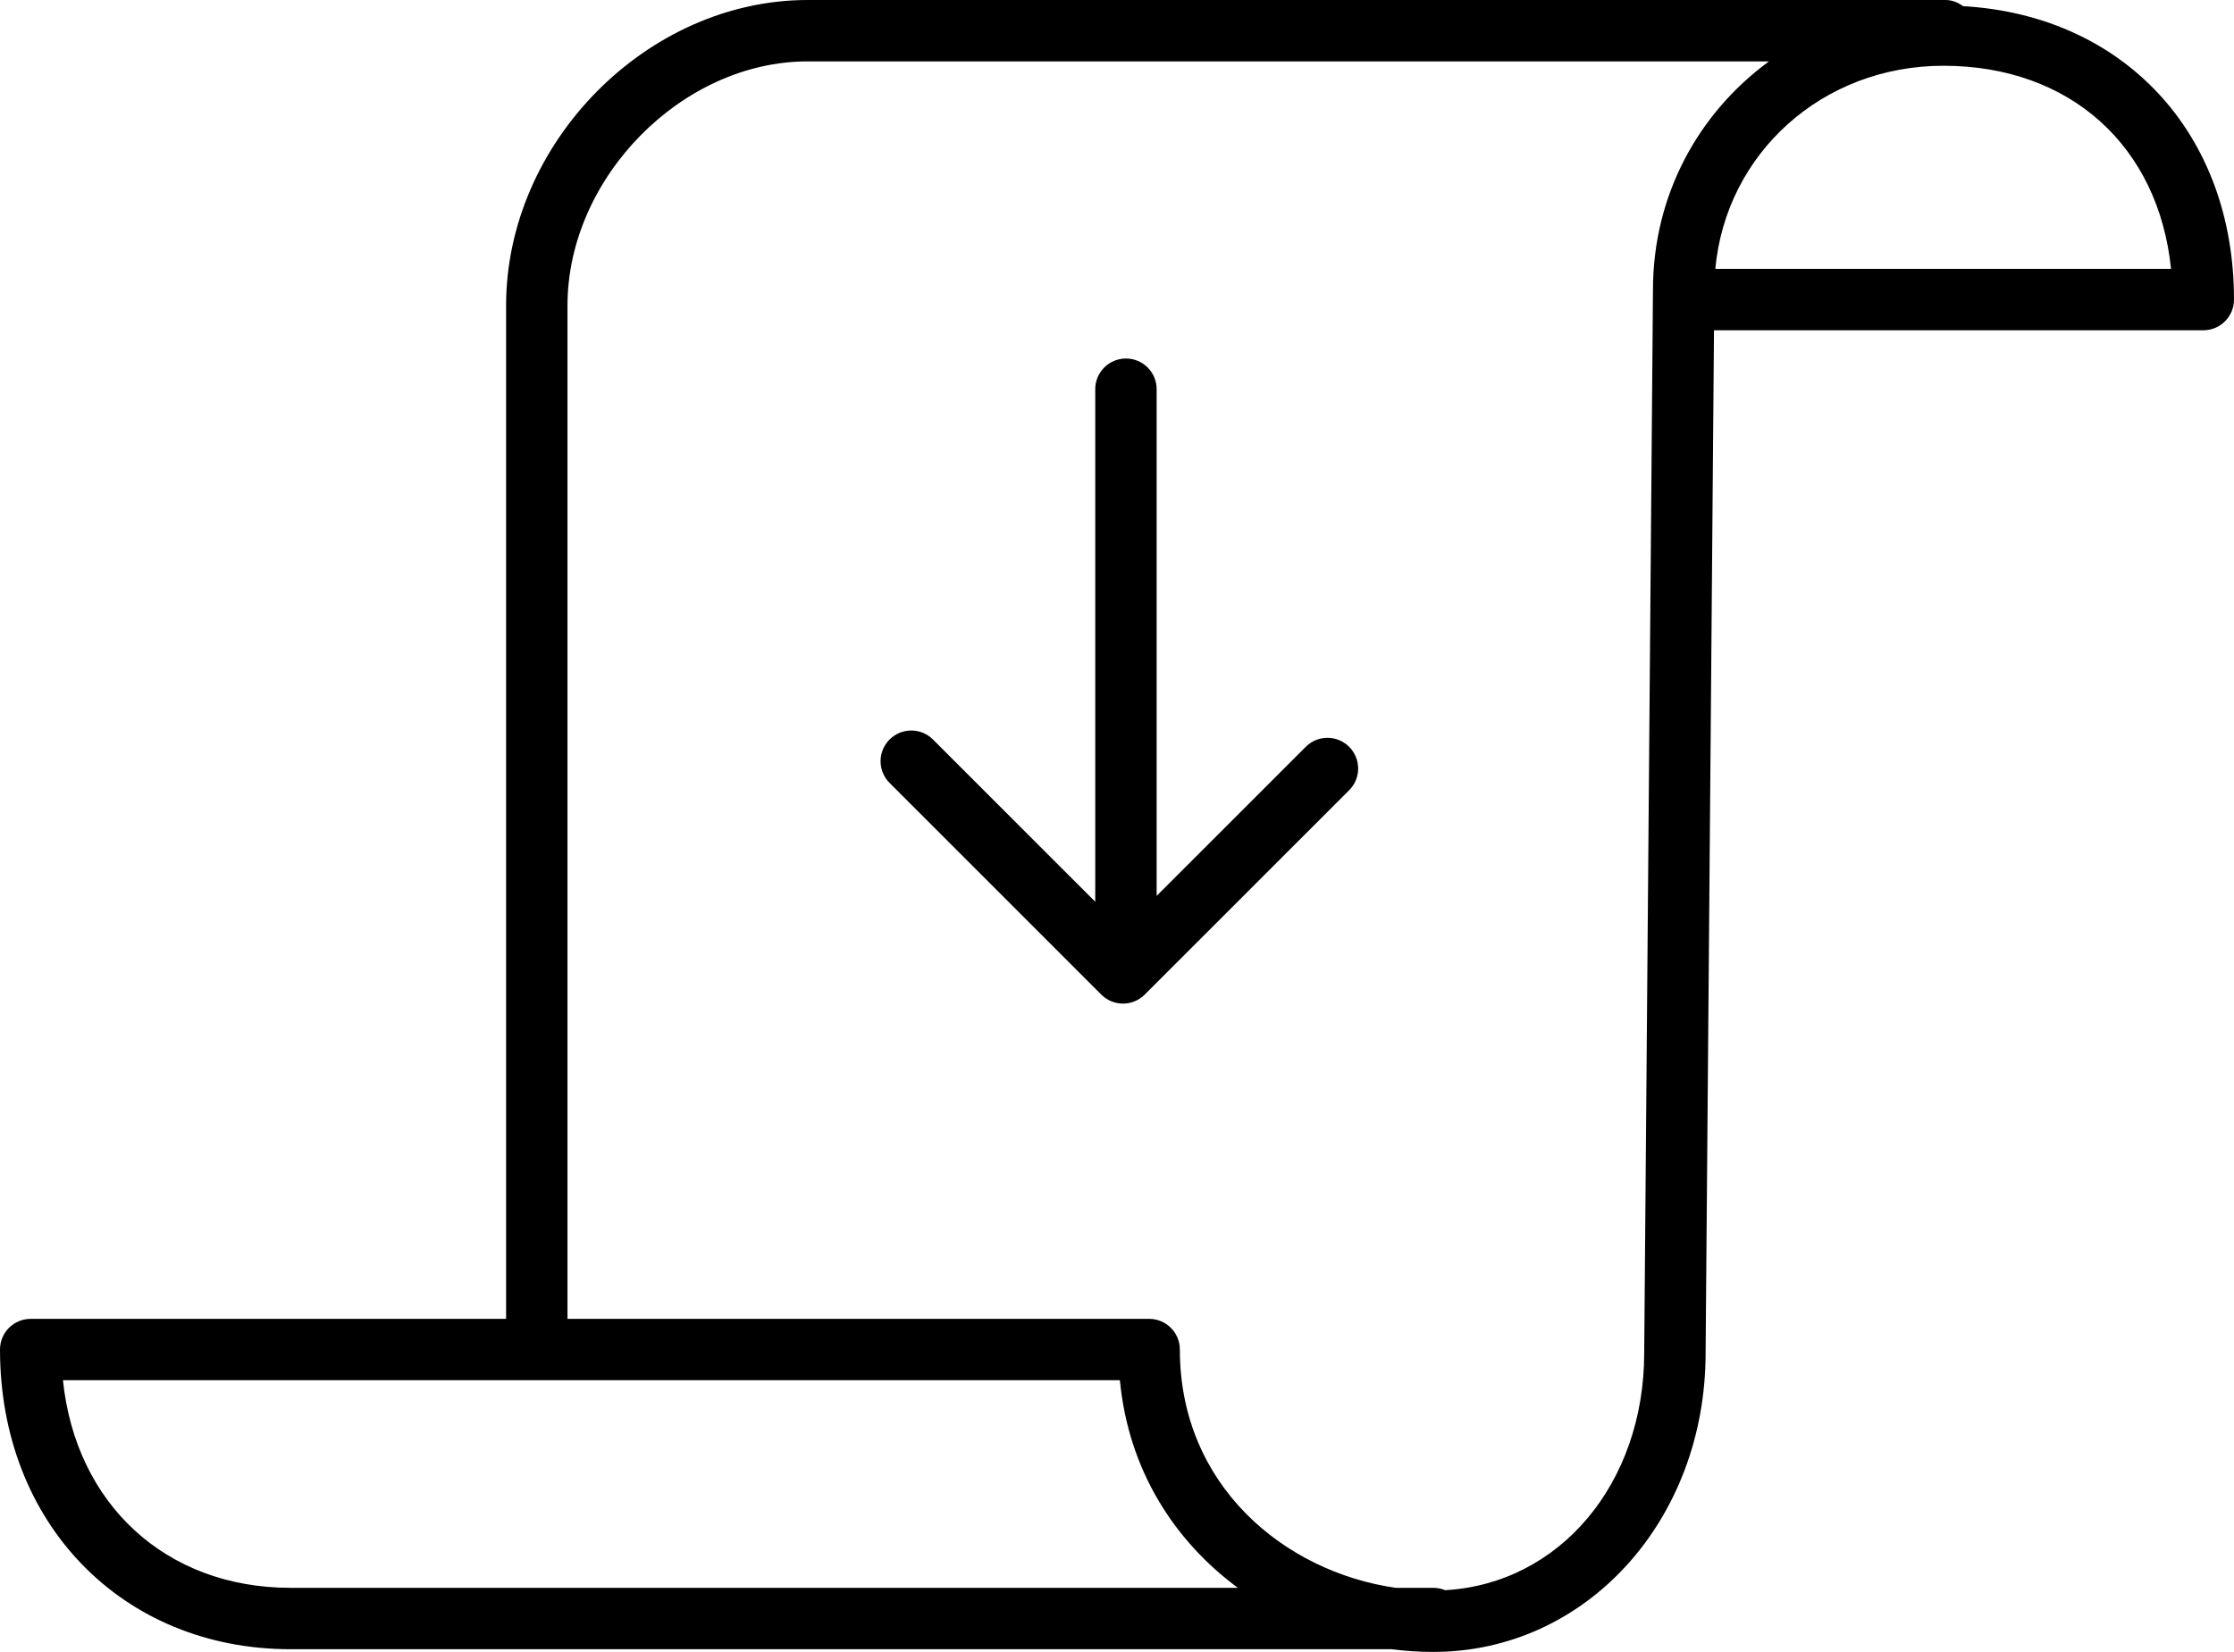 <svg xmlns="http://www.w3.org/2000/svg" width="540.86" height="400" viewBox="0 0 540.86 400">
	<path d="M475.263 1.488C474.044 0.617 472.636 0 471.025 0H195.541c-38.896 0-73.014 34.577-73.014 73.994v245.357H7.432c-4.108 0-7.432 3.324-7.432 7.432 0 42.052 29.583 72.564 70.342 72.564h266.587c3.354 0.436 6.721 0.653 10.074 0.653 36.972 0 65.93-31.833 65.93-72.404l2.032-247.622h118.462c4.108 0 7.433-3.324 7.433-7.433C540.86 32.13 514.049 3.709 475.263 1.488zM70.342 384.483c-30.229 0-52.017-20.322-55.101-50.268H271.13c2.075 21.846 13.268 38.975 28.566 50.268H70.342zM400.189 70.19l-2.119 257.348c0 31.746-20.525 55.958-48.207 57.512 -0.871-0.363-1.844-0.566-2.859-0.566h-9.087c-27.028-3.876-52.271-24.836-52.271-57.7 0-4.107-3.324-7.432-7.433-7.432H137.39V73.994c0-30.947 27.718-59.13 58.15-59.13h232.736C411.206 27.37 400.189 47.219 400.189 70.19zM415.285 65.11c2.569-27.965 25.896-49.187 55.232-49.187 30.686 0 52.067 19.466 55.102 49.187H415.285z"/>
	<path d="M316.128 180.835l-36.101 36.094V94.243c0-4.107-3.323-7.432-7.432-7.432 -4.107 0-7.432 3.324-7.432 7.432v124.108l-39.287-39.286c-2.902-2.903-7.605-2.903-10.509 0s-2.903 7.606 0 10.509l51.262 51.263c1.451 1.451 3.354 2.177 5.255 2.177s3.803-0.726 5.255-2.177l49.498-49.491c2.903-2.903 2.903-7.606 0-10.51S319.032 177.932 316.128 180.835z"/>
</svg>
